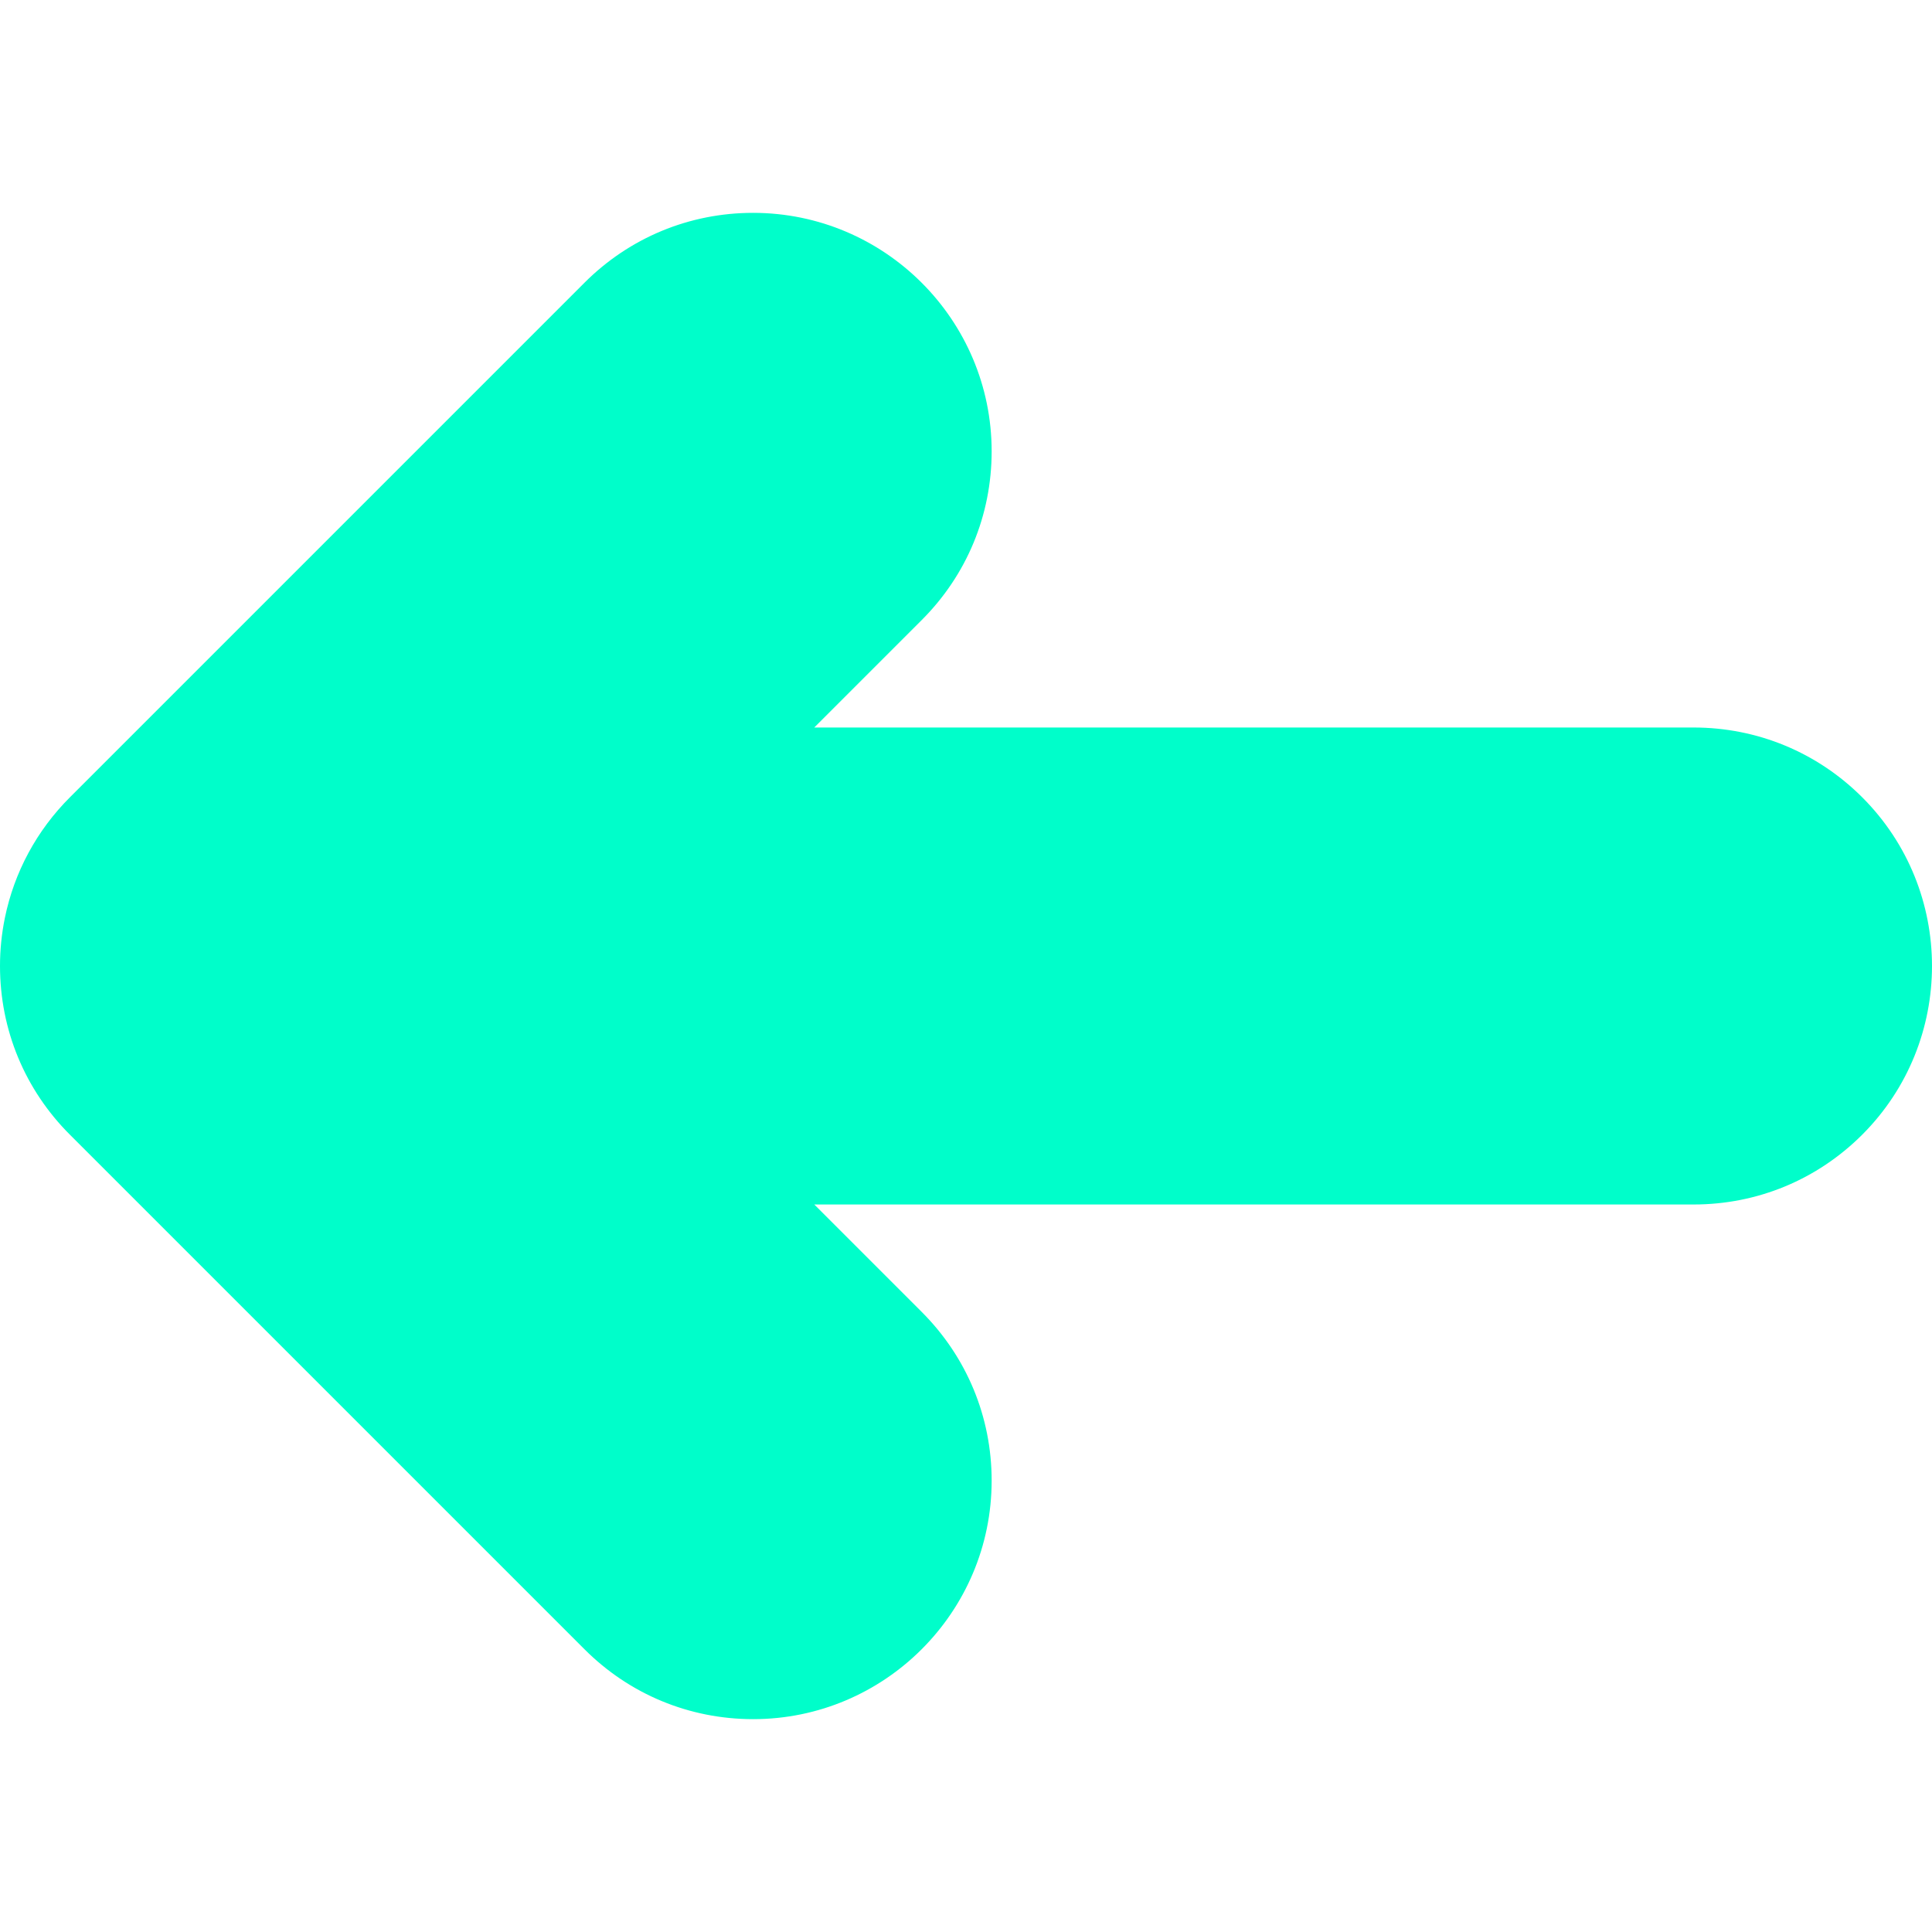 <?xml version="1.0" encoding="iso-8859-1"?>
<!-- Generator: Adobe Illustrator 19.0.0, SVG Export Plug-In . SVG Version: 6.00 Build 0)  -->
<svg fill='#00feca' version="1.1" id="Capa_1" xmlns="http://www.w3.org/2000/svg" xmlns:xlink="http://www.w3.org/1999/xlink" x="0px" y="0px"
	 viewBox="0 0 512 512" style="enable-background:new 0 0 512 512;" xml:space="preserve">
<g>
	<g>
		<path d="M493.519,211.306c-11.937-11.936-27.807-18.509-44.727-18.509l-233.002-0.003l28.465-28.464
			c11.957-11.941,18.542-27.823,18.542-44.722c0-34.849-28.354-63.2-63.219-63.2c-16.874,0-32.741,6.573-44.681,18.512
			L18.601,211.22c-8.841,8.806-14.828,19.891-17.315,32.056C0.432,247.441,0,251.722,0,256.001c0,16.929,6.607,32.832,18.583,44.761
			l136.288,136.287c11.939,11.958,27.822,18.543,44.723,18.543c34.849,0,63.201-28.353,63.203-63.201
			c0.002-16.879-6.571-32.752-18.512-44.696l-28.493-28.493h233.034c16.886,0,32.76-6.574,44.694-18.513
			C518.16,276.045,518.16,235.949,493.519,211.306z"/>
	</g>
</g>
<g>
</g>
<g>
</g>
<g>
</g>
<g>
</g>
<g>
</g>
<g>
</g>
<g>
</g>
<g>
</g>
<g>
</g>
<g>
</g>
<g>
</g>
<g>
</g>
<g>
</g>
<g>
</g>
<g>
</g>
</svg>
